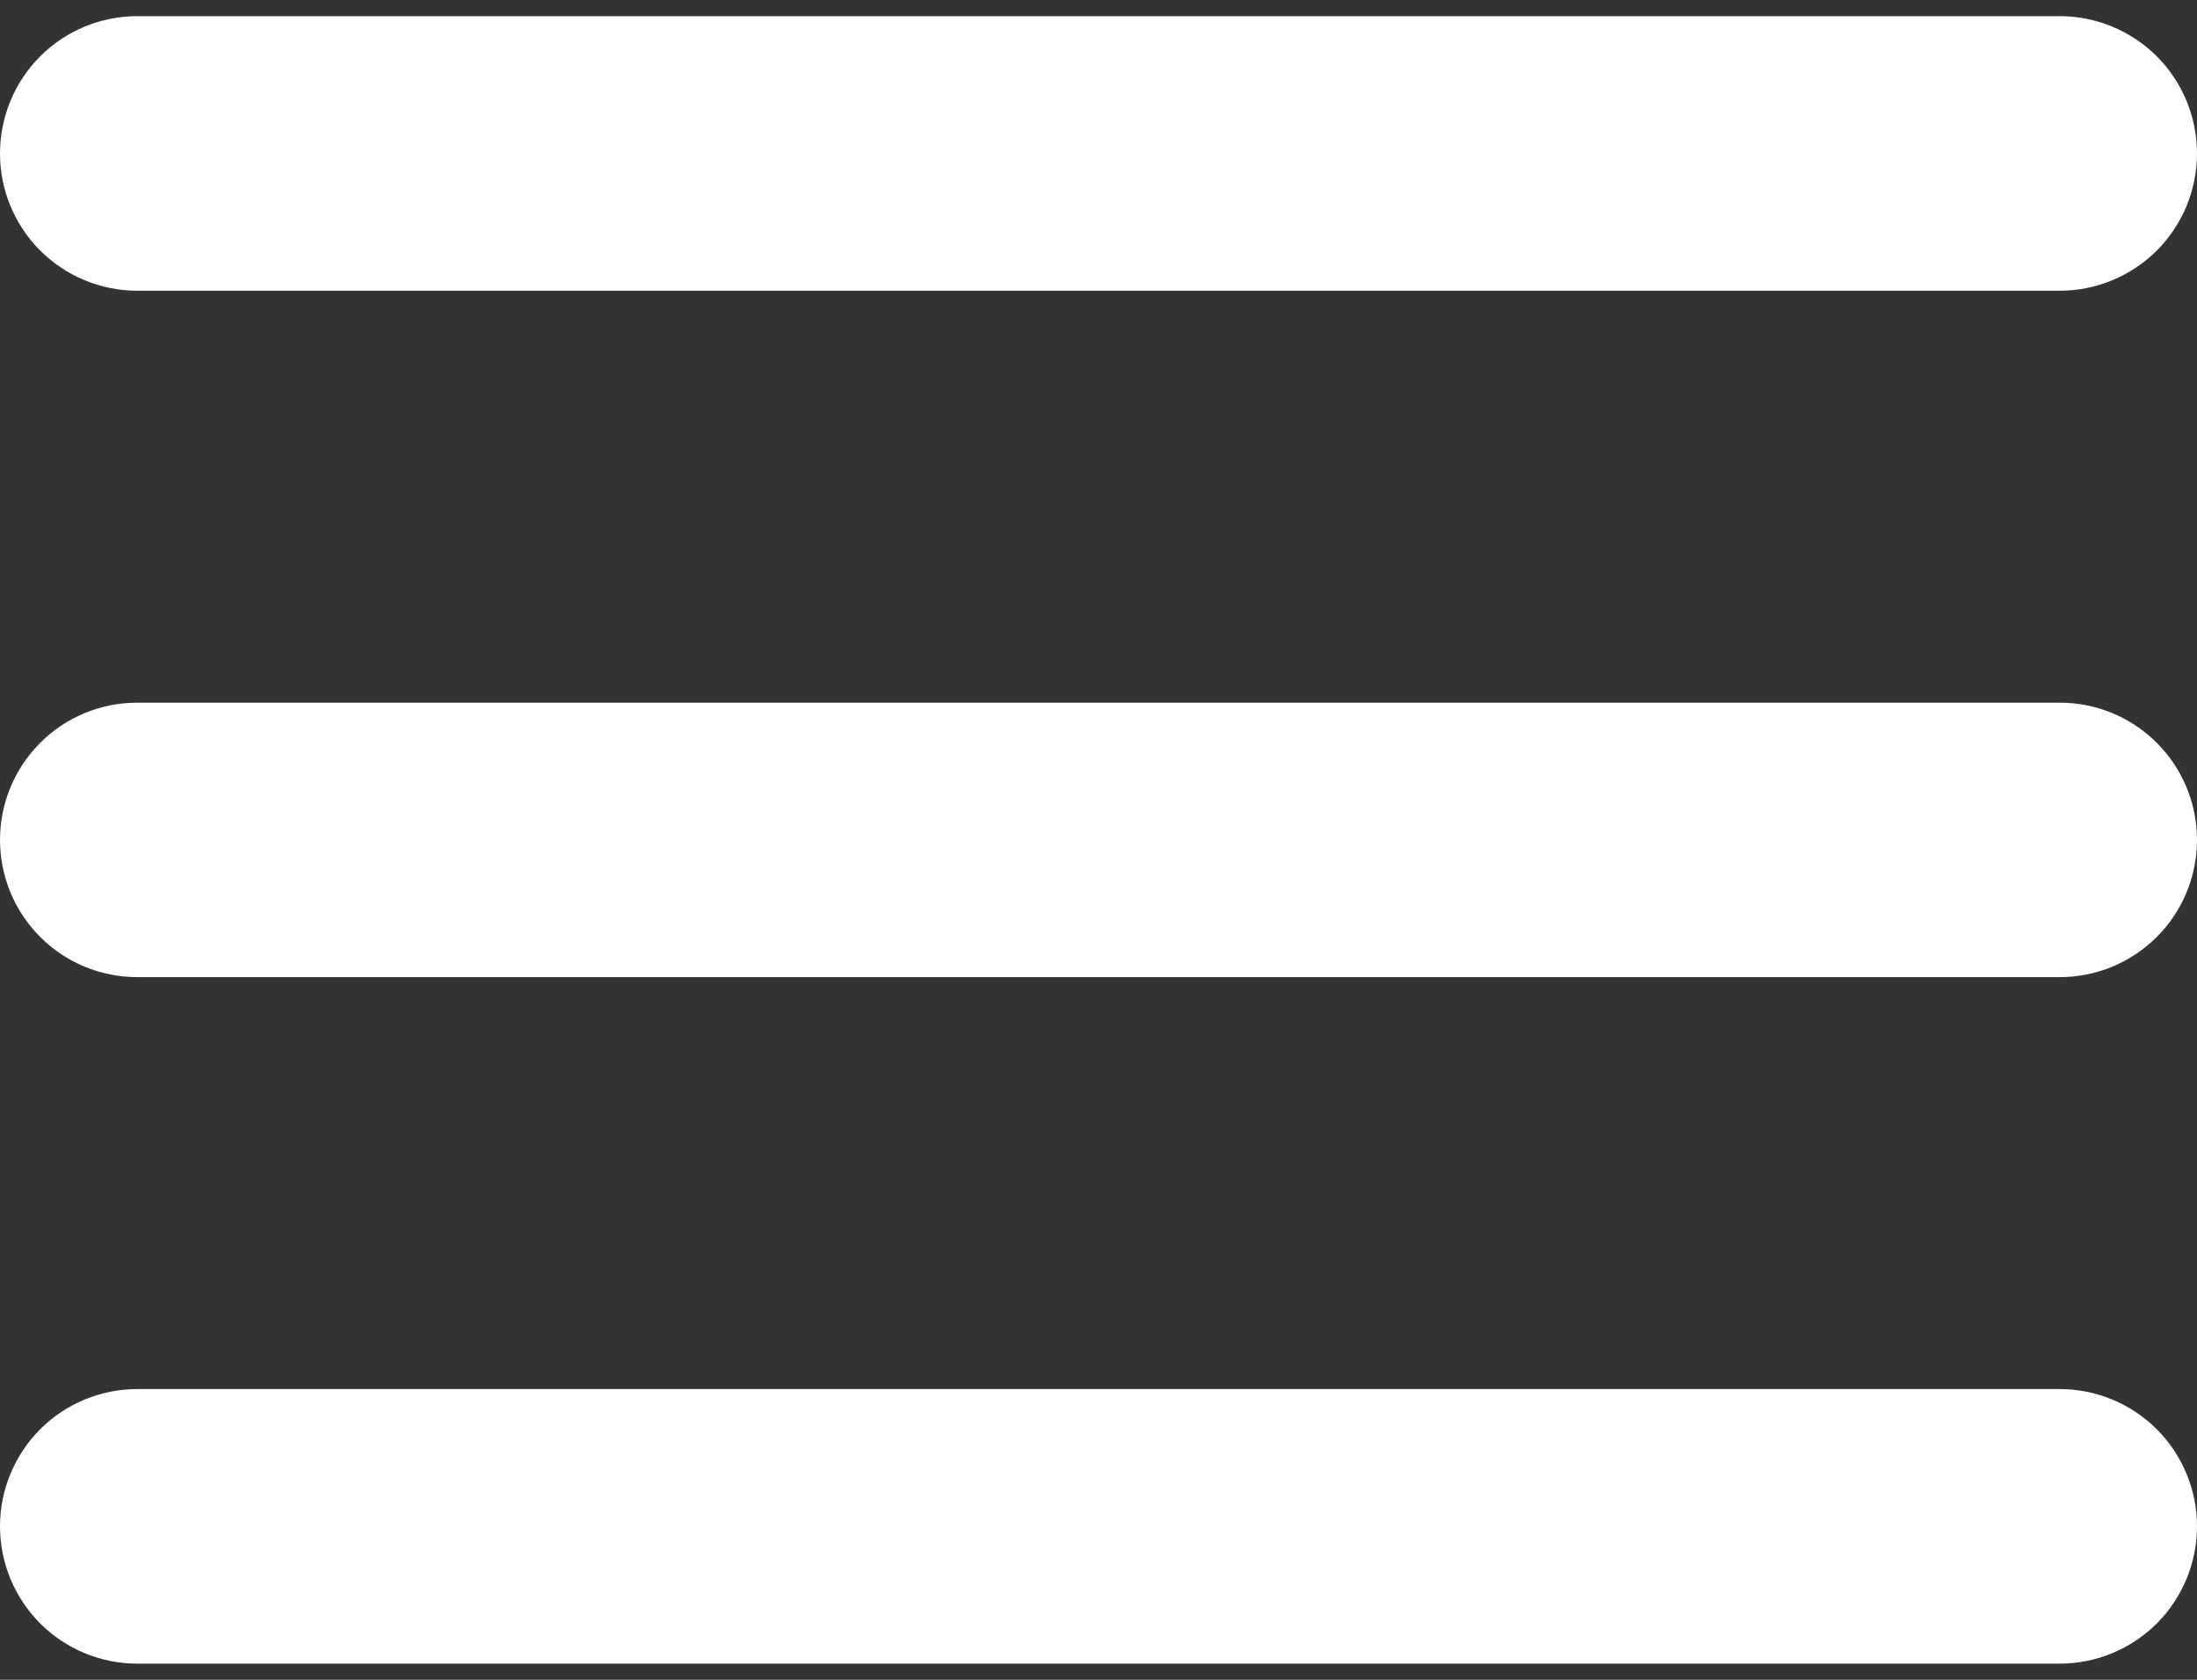 <svg width="17" height="13" viewBox="0 0 17 13" fill="none" xmlns="http://www.w3.org/2000/svg">
<rect x="0" y="0" width="17" height="13" fill="#333333" stroke="none"/>
<path d="M15.938 2.25H1.062C0.781 2.25 0.51 2.138 0.311 1.939C0.112 1.74 0 1.469 0 1.188C0 0.906 0.112 0.635 0.311 0.436C0.51 0.237 0.781 0.125 1.062 0.125H15.938C16.219 0.125 16.489 0.237 16.689 0.436C16.888 0.635 17 0.906 17 1.188C17 1.469 16.888 1.74 16.689 1.939C16.489 2.138 16.219 2.25 15.938 2.25Z" fill="white"/>
<path d="M15.938 7.562H1.062C0.781 7.562 0.51 7.451 0.311 7.251C0.112 7.052 0 6.782 0 6.5C0 6.218 0.112 5.948 0.311 5.749C0.51 5.549 0.781 5.438 1.062 5.438H15.938C16.219 5.438 16.489 5.549 16.689 5.749C16.888 5.948 17 6.218 17 6.5C17 6.782 16.888 7.052 16.689 7.251C16.489 7.451 16.219 7.562 15.938 7.562Z" fill="white"/>
<path d="M15.938 12.875H1.062C0.781 12.875 0.51 12.763 0.311 12.564C0.112 12.364 0 12.094 0 11.812C0 11.531 0.112 11.261 0.311 11.061C0.51 10.862 0.781 10.75 1.062 10.75H15.938C16.219 10.75 16.489 10.862 16.689 11.061C16.888 11.261 17 11.531 17 11.812C17 12.094 16.888 12.364 16.689 12.564C16.489 12.763 16.219 12.875 15.938 12.875Z" fill="white"/>
</svg>
